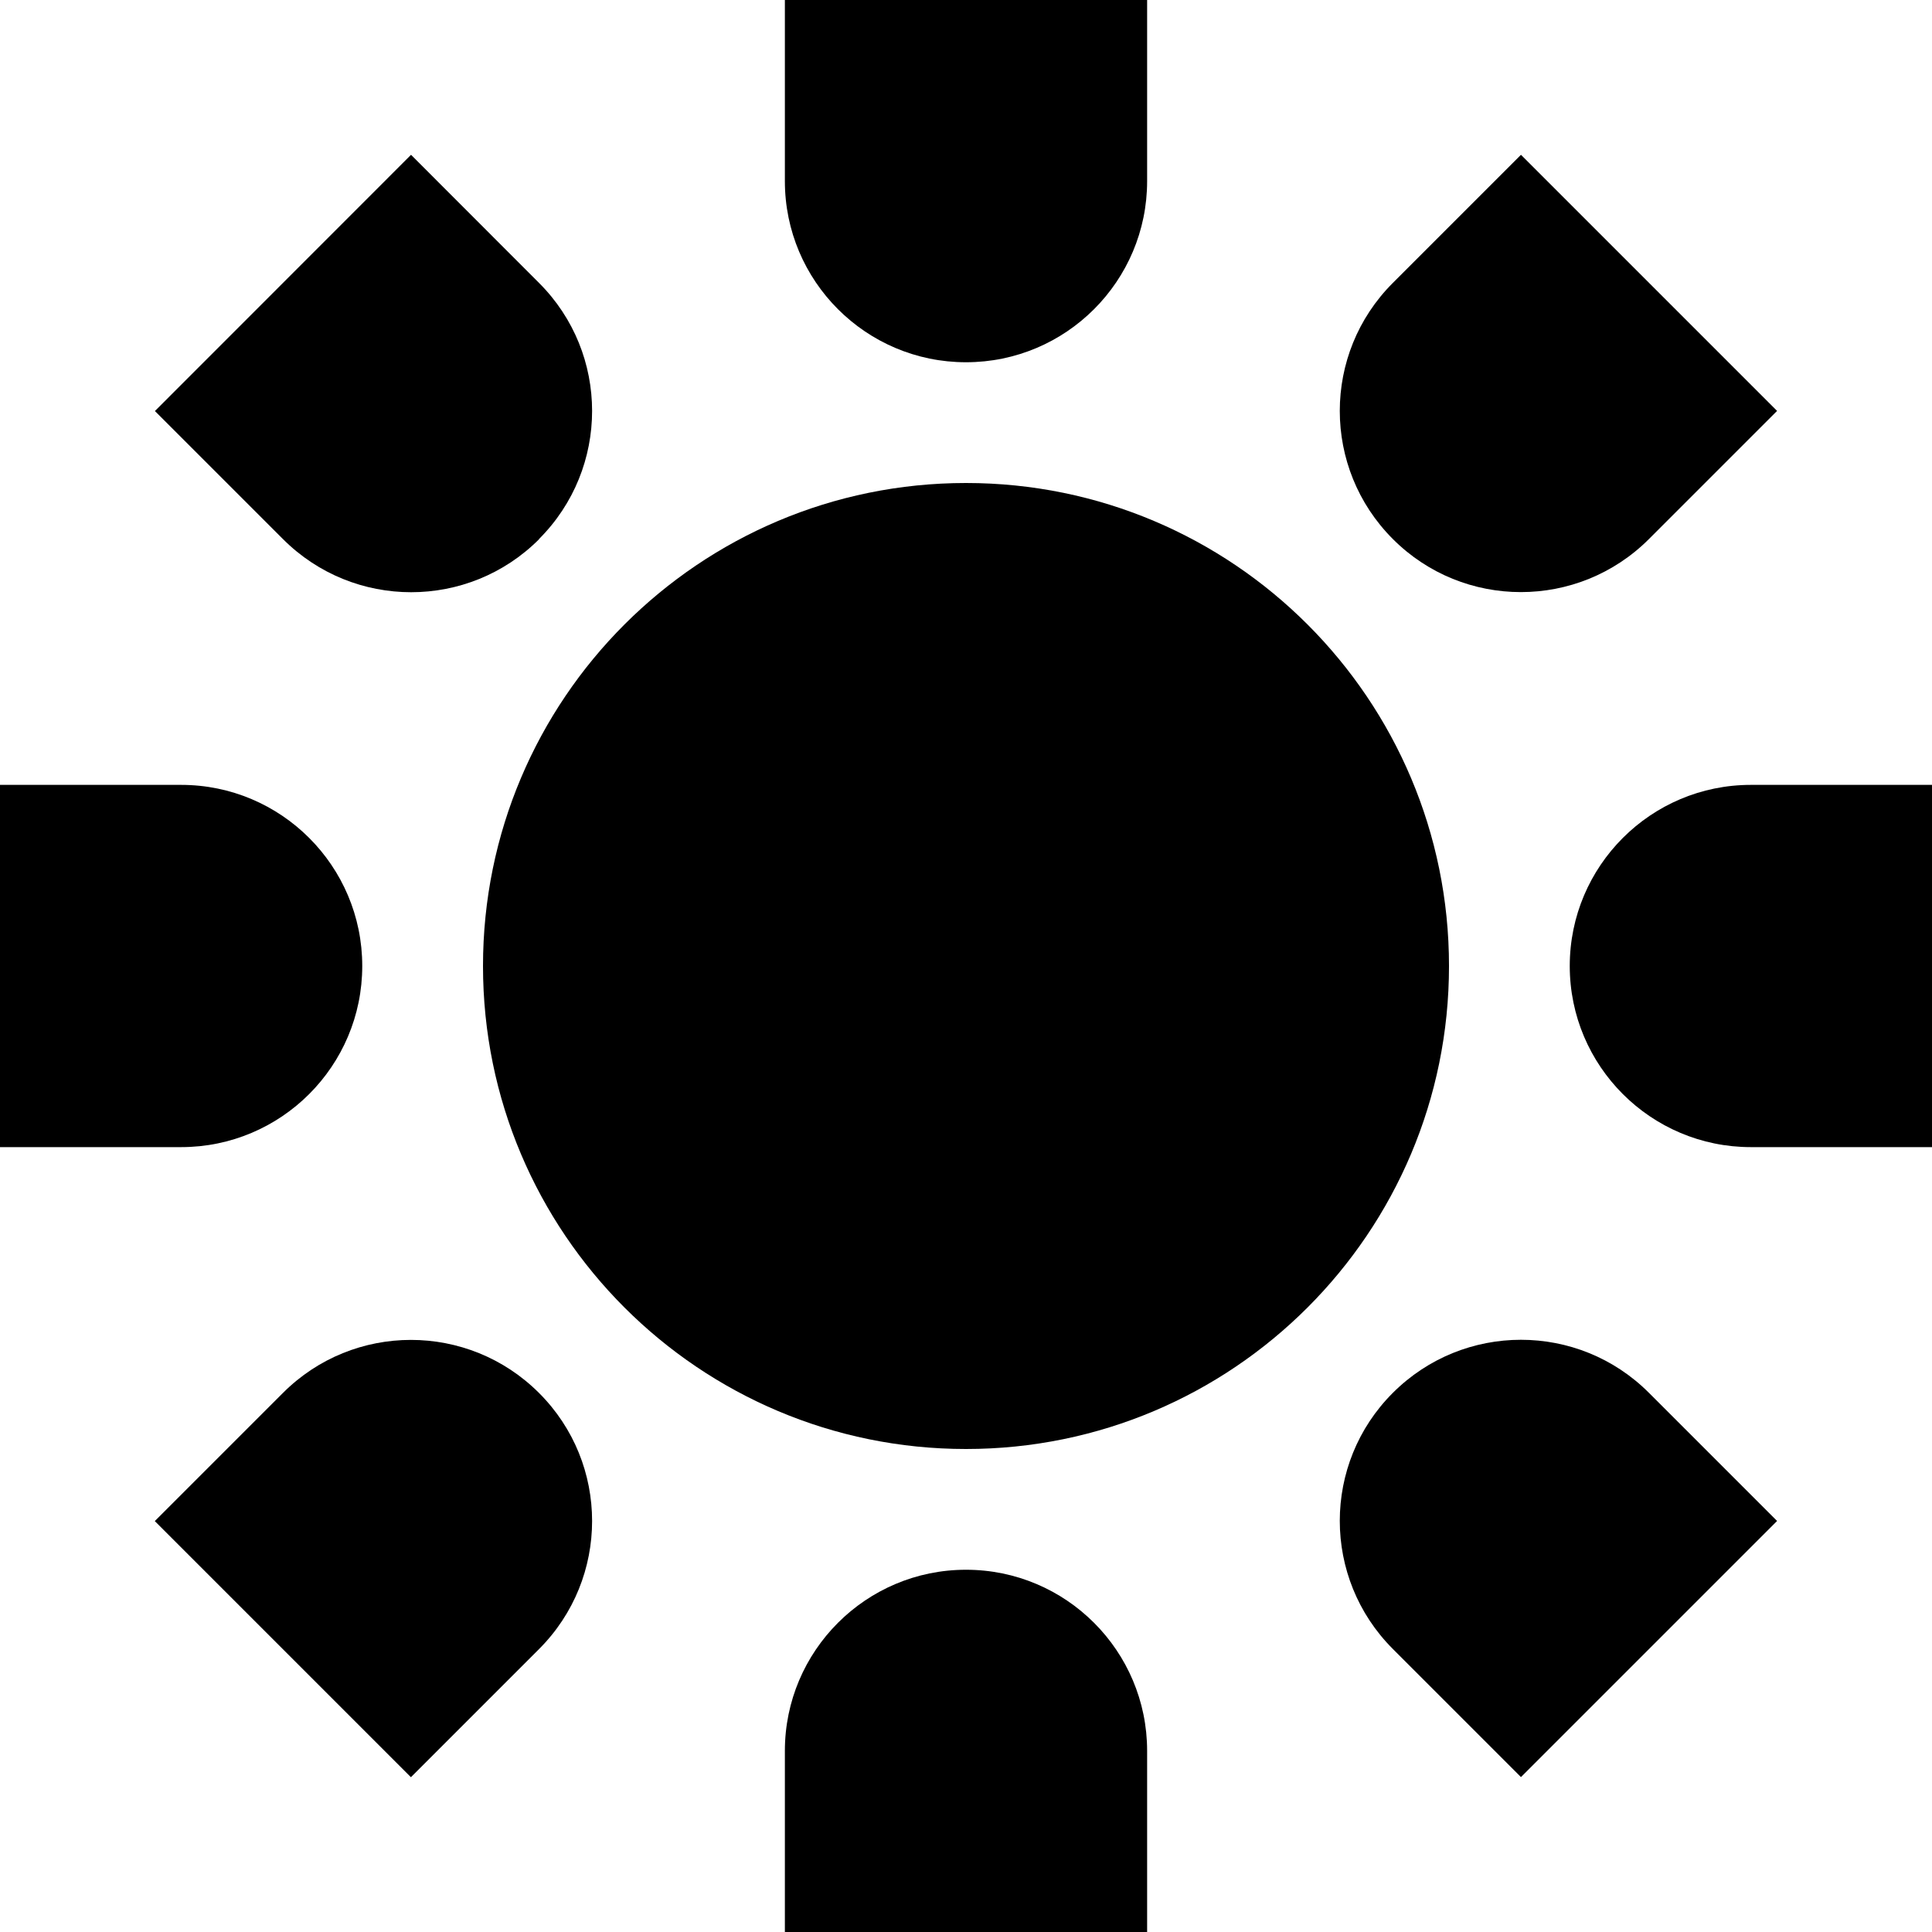 <svg xmlns="http://www.w3.org/2000/svg" fill="none" viewBox="0 0 16 16" id="Sun--Streamline-Block-Free">
  <desc>
    Sun Streamline Icon: https://streamlinehq.com
  </desc>
  <path fill="#000000" d="M9.5 0h-3v1.5C6.5 2.328 7.172 3 8 3s1.5 -0.672 1.5 -1.5V0Z" stroke-width="1"></path>
  <path fill="#000000" d="M8 13c-0.828 0 -1.5 0.672 -1.5 1.5V16h3v-1.5c0 -0.828 -0.672 -1.5 -1.5 -1.5Z" stroke-width="1"></path>
  <path fill="#000000" d="m12.596 1.282 2.121 2.121 -1.061 1.061c-0.586 0.586 -1.536 0.586 -2.121 0 -0.586 -0.586 -0.586 -1.536 0 -2.121l1.061 -1.061Z" stroke-width="1"></path>
  <path fill="#000000" d="M4.464 11.536c-0.586 -0.586 -1.536 -0.586 -2.121 0l-1.061 1.061 2.121 2.121 1.061 -1.061c0.586 -0.586 0.586 -1.536 0 -2.121Z" stroke-width="1"></path>
  <path fill="#000000" d="M16 9.5h-1.5c-0.828 0 -1.5 -0.672 -1.5 -1.5s0.672 -1.5 1.5 -1.5H16v3Z" stroke-width="1"></path>
  <path fill="#000000" d="M3 8c0 -0.828 -0.672 -1.5 -1.5 -1.5H0v3h1.5C2.328 9.5 3 8.828 3 8Z" stroke-width="1"></path>
  <path fill="#000000" d="m12.596 14.717 -1.061 -1.061c-0.586 -0.586 -0.586 -1.536 0 -2.121 0.586 -0.586 1.536 -0.586 2.121 0l1.061 1.061 -2.121 2.121Z" stroke-width="1"></path>
  <path fill="#000000" d="M4.464 4.464c0.586 -0.586 0.586 -1.536 0 -2.121L3.404 1.282 1.283 3.404l1.061 1.061c0.586 0.586 1.536 0.586 2.121 0Z" stroke-width="1"></path>
  <path fill="#000000" d="M8 12c2.209 0 4 -1.791 4 -4 0 -2.209 -1.791 -4 -4 -4 -2.209 0 -4 1.791 -4 4 0 2.209 1.791 4 4 4Z" stroke-width="1"></path>
</svg>